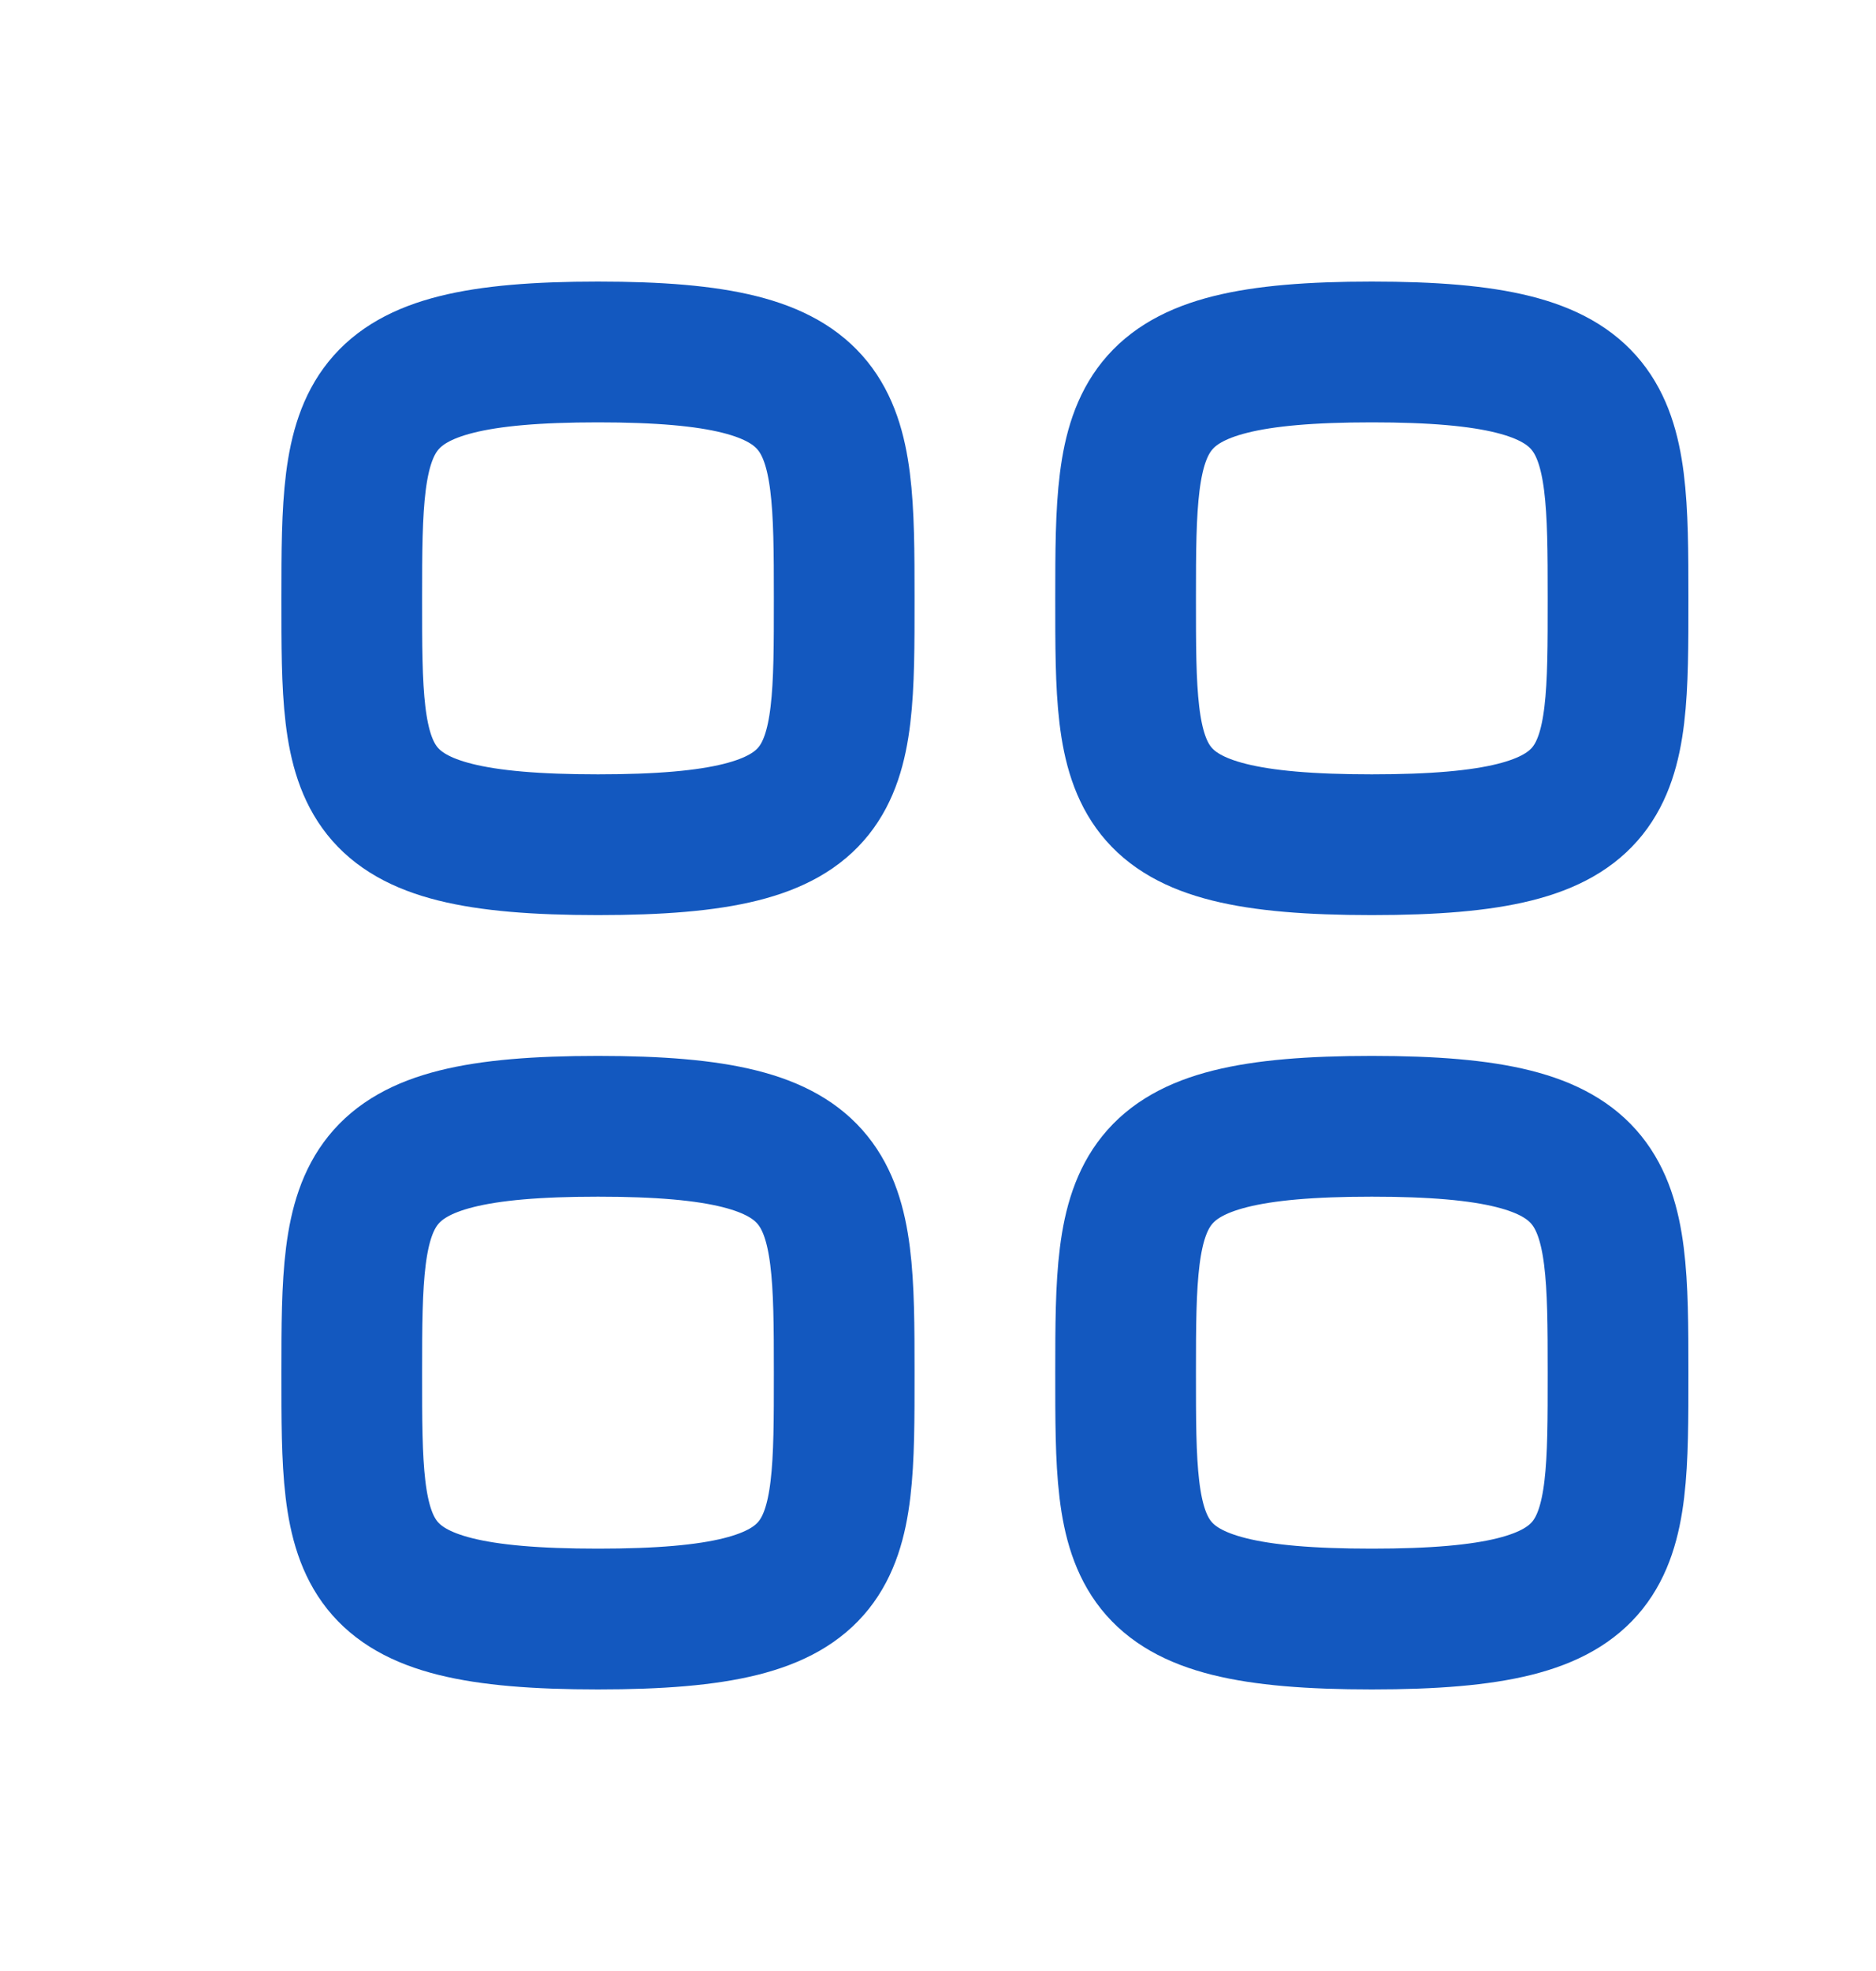 <svg width="20" height="21" viewBox="0 0 20 21" fill="none" xmlns="http://www.w3.org/2000/svg">
<path fill-rule="evenodd" clip-rule="evenodd" d="M3.75 6.375C3.75 4.406 3.771 3.75 6.375 3.75C8.979 3.75 9 4.406 9 6.375C9 8.344 9.008 9 6.375 9C3.742 9 3.75 8.344 3.75 6.375Z" stroke="#1358BF" stroke-width="1.5" stroke-linecap="round" stroke-linejoin="round"/>
<path fill-rule="evenodd" clip-rule="evenodd" d="M12 6.375C12 4.406 12.021 3.75 14.625 3.75C17.229 3.75 17.25 4.406 17.25 6.375C17.25 8.344 17.258 9 14.625 9C11.992 9 12 8.344 12 6.375Z" stroke="#1358BF" stroke-width="1.5" stroke-linecap="round" stroke-linejoin="round"/>
<path fill-rule="evenodd" clip-rule="evenodd" d="M3.75 14.625C3.75 12.656 3.771 12 6.375 12C8.979 12 9 12.656 9 14.625C9 16.594 9.008 17.25 6.375 17.25C3.742 17.25 3.75 16.594 3.75 14.625Z" stroke="#1358BF" stroke-width="1.5" stroke-linecap="round" stroke-linejoin="round"/>
<path fill-rule="evenodd" clip-rule="evenodd" d="M12 14.625C12 12.656 12.021 12 14.625 12C17.229 12 17.25 12.656 17.25 14.625C17.25 16.594 17.258 17.25 14.625 17.25C11.992 17.25 12 16.594 12 14.625Z" stroke="#1358BF" stroke-width="1.5" stroke-linecap="round" stroke-linejoin="round"/>
</svg>
